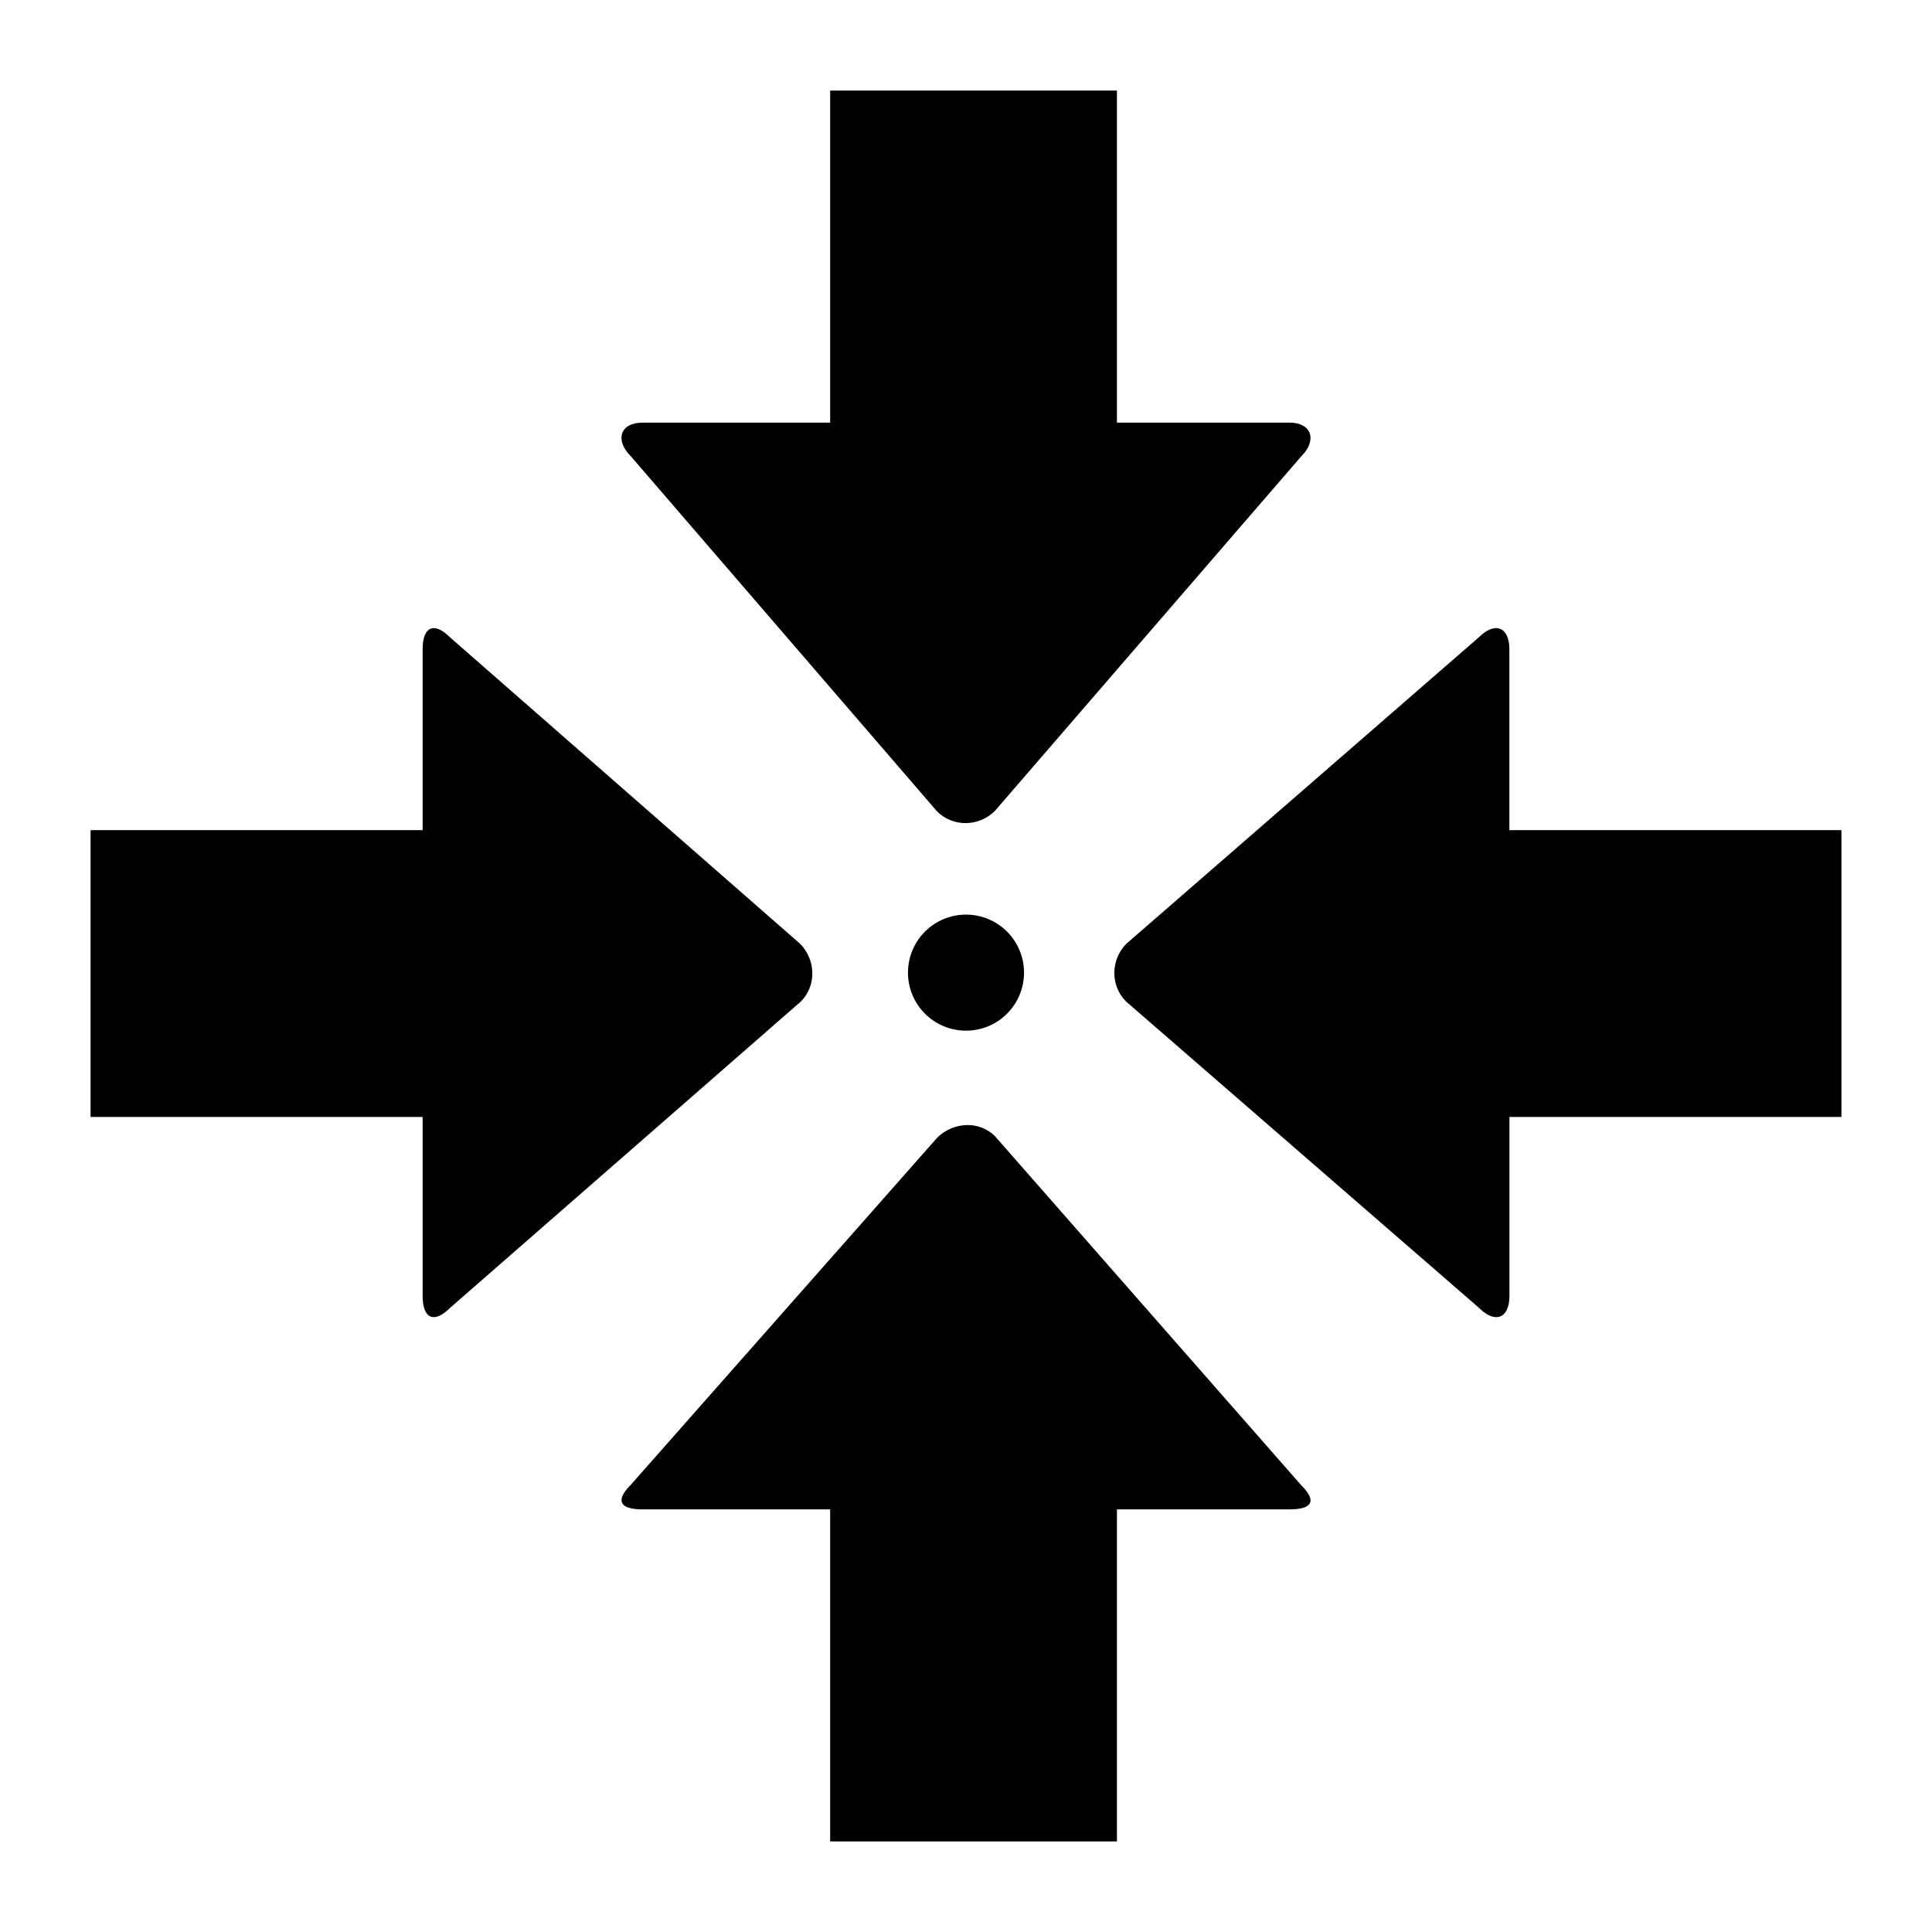 <?xml version="1.0" encoding="iso-8859-1"?>
<!-- Generator: Adobe Illustrator 20.0.0, SVG Export Plug-In . SVG Version: 6.00 Build 0)  -->
<svg version="1.1" id="Ebene_1" xmlns="http://www.w3.org/2000/svg" xmlns:xlink="http://www.w3.org/1999/xlink" x="0px" y="0px"
	 viewBox="0 0 32 32" style="enable-background:new 0 0 32 32;" xml:space="preserve" width="32px" height="32px" fillColor="#FFFFFF">
<g id="Calibrate">
	<path d="M1.5,13.75H7v-2.996c0-0.374,0.189-0.462,0.452-0.199l5.798,5.075c0.264,0.264,0.277,0.696,0.014,0.959l-5.811,5.075
		C7.189,21.928,7,21.839,7,21.466V18.5H1.5V13.75z M30.5,13.75H25v-2.996c0-0.374-0.241-0.462-0.505-0.199l-5.837,5.075
		c-0.264,0.264-0.27,0.696-0.006,0.959l5.847,5.075c0.264,0.264,0.502,0.175,0.502-0.199V18.5H30.5V13.75z M18.5,30.5V25h2.856
		c0.374,0,0.462-0.134,0.199-0.397l-5.075-5.784c-0.264-0.264-0.696-0.236-0.959,0.027l-5.075,5.749
		C10.182,24.859,10.271,25,10.644,25h3.106v5.5H18.5z M13.75,1.5V7h-3.106c-0.374,0-0.462,0.289-0.199,0.553l5.075,5.886
		c0.264,0.264,0.696,0.256,0.959-0.008l5.075-5.874C21.818,7.293,21.729,7,21.356,7H18.5V1.5H13.75z M16.961,16.11
		c0-0.531-0.43-0.961-0.961-0.961s-0.961,0.43-0.961,0.961c0,0.531,0.43,0.961,0.961,0.961S16.961,16.641,16.961,16.11z"/>
</g>
<g id="Ebene_1_1_">
</g>
</svg>
